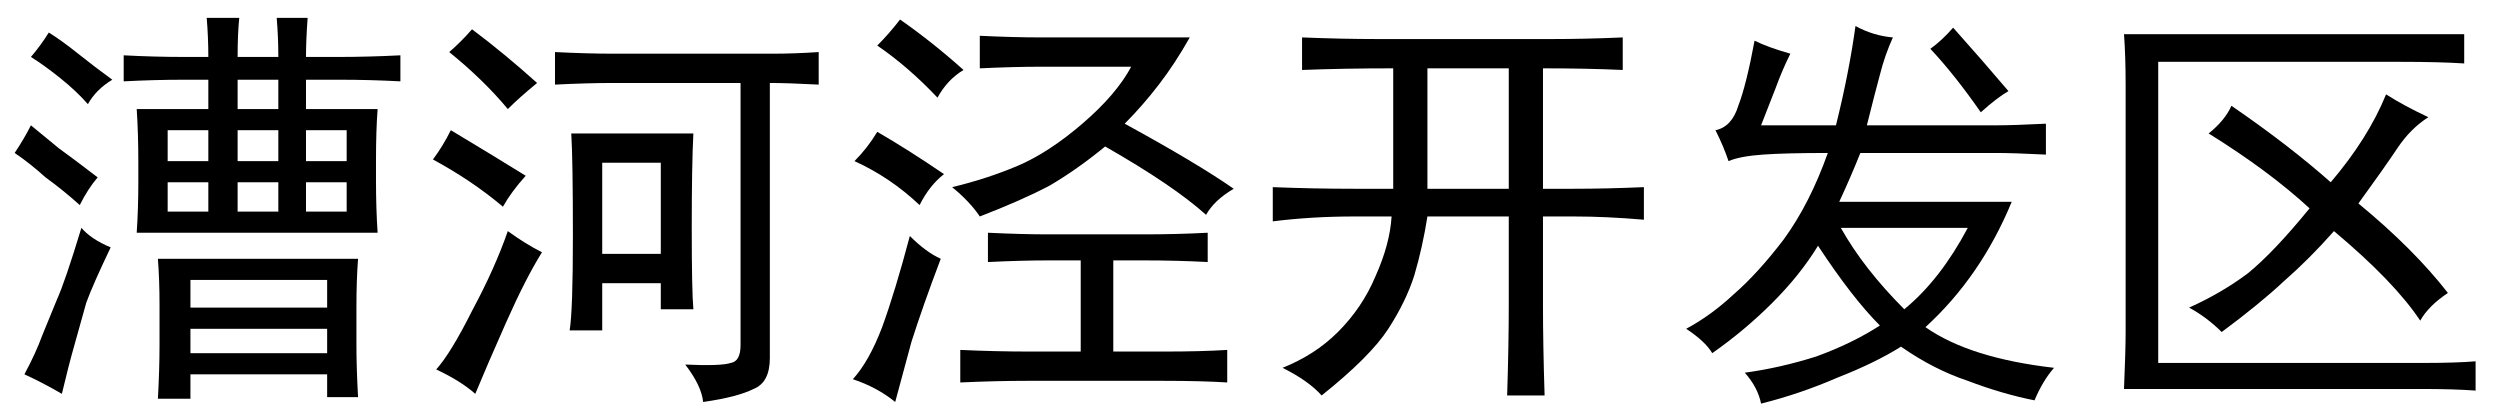 <?xml version='1.0' encoding='UTF-8'?>
<!-- This file was generated by dvisvgm 2.3.5 -->
<svg height='10.5pt' version='1.1' viewBox='-72 -72.451 63 10.5' width='63pt' xmlns='http://www.w3.org/2000/svg' xmlns:xlink='http://www.w3.org/1999/xlink'>
<defs>
<path d='M9.598 -7.424Q8.982 -7.465 7.957 -7.465H1.887V0.123H8.572Q9.393 0.123 9.885 0.082V0.82Q9.352 0.779 8.49 0.779H1.025Q1.066 -0.205 1.066 -0.656V-6.891Q1.066 -7.588 1.025 -8.162H9.598V-7.424ZM3.732 -6.357Q5.168 -5.373 6.234 -4.43Q7.178 -5.537 7.629 -6.645Q8.08 -6.357 8.695 -6.07Q8.244 -5.783 7.916 -5.291T6.932 -3.896Q8.326 -2.748 9.187 -1.641Q8.695 -1.312 8.49 -0.943Q7.834 -1.928 6.316 -3.199Q5.701 -2.502 5.045 -1.928Q4.43 -1.354 3.486 -0.656Q3.117 -1.025 2.666 -1.271Q3.486 -1.641 4.143 -2.133Q4.799 -2.666 5.701 -3.773Q4.676 -4.717 3.158 -5.66Q3.568 -5.988 3.732 -6.357Z' id='g0-2416'/>
<path d='M5.701 -8.08Q5.496 -7.629 5.373 -7.137Q5.25 -6.686 5.045 -5.865H8.326Q8.736 -5.865 9.557 -5.906V-5.127Q8.736 -5.168 8.326 -5.168H4.881Q4.635 -4.553 4.348 -3.937H8.695Q7.916 -2.051 6.521 -0.779Q7.629 0 9.762 0.246Q9.475 0.574 9.27 1.066Q8.449 0.902 7.588 0.574Q6.727 0.287 5.906 -0.287Q5.25 0.123 4.307 0.492Q3.363 0.902 2.379 1.148Q2.297 0.738 1.969 0.369Q2.871 0.246 3.773 -0.041Q4.676 -0.369 5.373 -0.82Q4.676 -1.518 3.814 -2.83Q3.363 -2.092 2.666 -1.395T1.148 -0.123Q0.984 -0.41 0.492 -0.738Q1.107 -1.066 1.682 -1.6Q2.297 -2.133 2.953 -2.994Q3.609 -3.896 4.061 -5.168Q2.994 -5.168 2.42 -5.127T1.559 -4.963Q1.436 -5.332 1.23 -5.742Q1.641 -5.824 1.805 -6.357Q2.01 -6.891 2.215 -7.998Q2.543 -7.834 3.117 -7.67Q2.912 -7.26 2.748 -6.809Q2.584 -6.398 2.379 -5.865H4.266Q4.594 -7.178 4.758 -8.367Q5.209 -8.121 5.701 -8.08ZM4.389 -3.281Q4.963 -2.256 5.988 -1.23Q6.891 -1.969 7.588 -3.281H4.389ZM7.219 -8.326Q7.916 -7.547 8.613 -6.727Q8.326 -6.562 7.916 -6.193Q7.26 -7.137 6.645 -7.793Q6.932 -7.998 7.219 -8.326Z' id='g0-2567'/>
<path d='M3.609 -7.301Q2.379 -7.301 1.312 -7.26V-8.08Q2.338 -8.039 3.199 -8.039H7.629Q8.449 -8.039 9.393 -8.08V-7.26Q8.49 -7.301 7.383 -7.301V-4.266H8.162Q8.982 -4.266 9.926 -4.307V-3.486Q8.982 -3.568 8.162 -3.568H7.383V-1.354Q7.383 -0.328 7.424 0.943H6.48Q6.521 -0.328 6.521 -1.354V-3.568H4.471Q4.348 -2.789 4.143 -2.092Q3.937 -1.436 3.486 -0.738T1.805 0.943Q1.477 0.574 0.82 0.246Q1.641 -0.082 2.215 -0.656Q2.83 -1.271 3.158 -2.051Q3.527 -2.871 3.568 -3.568H2.625Q1.559 -3.568 0.574 -3.445V-4.307Q1.6 -4.266 2.625 -4.266H3.609V-7.301ZM6.521 -4.266V-7.301H4.471V-4.266H6.521Z' id='g0-5430'/>
<path d='M6.973 -5.66Q6.932 -4.881 6.932 -3.281T6.973 -1.23H6.152V-1.887H4.676V-0.697H3.855Q3.937 -1.189 3.937 -3.076Q3.937 -5.004 3.896 -5.66H6.973ZM8.982 -7.67Q9.516 -7.67 10.131 -7.711V-6.891Q9.352 -6.932 8.9 -6.932V0Q8.9 0.615 8.49 0.779Q8.08 0.984 7.219 1.107Q7.178 0.697 6.768 0.164Q7.67 0.205 7.916 0.123Q8.162 0.082 8.162 -0.328V-6.932H4.963Q4.307 -6.932 3.486 -6.891V-7.711Q4.307 -7.67 4.963 -7.67H8.982ZM3.158 -2.666Q2.748 -2.01 2.256 -0.902T1.477 0.902Q1.107 0.574 0.492 0.287Q0.861 -0.123 1.395 -1.189Q1.969 -2.256 2.297 -3.199Q2.748 -2.871 3.158 -2.666ZM6.152 -2.625V-4.922H4.676V-2.625H6.152ZM0.861 -5.742Q1.887 -5.127 2.748 -4.594Q2.379 -4.184 2.174 -3.814Q1.395 -4.471 0.41 -5.004Q0.656 -5.332 0.861 -5.742ZM1.395 -8.285Q2.215 -7.67 3.035 -6.932Q2.584 -6.562 2.297 -6.275Q1.682 -7.014 0.82 -7.711Q1.107 -7.957 1.395 -8.285Z' id='g0-8937'/>
<path d='M8.982 -8.08Q8.613 -7.424 8.203 -6.891T7.342 -5.906Q9.146 -4.922 10.09 -4.266Q9.598 -3.979 9.393 -3.609Q8.572 -4.348 6.85 -5.332Q6.152 -4.758 5.455 -4.348Q4.758 -3.979 3.691 -3.568Q3.445 -3.937 2.994 -4.307Q3.855 -4.512 4.635 -4.84T6.275 -5.906T7.506 -7.342H5.291Q4.553 -7.342 3.691 -7.301V-8.121Q4.553 -8.08 5.25 -8.08H8.982ZM7.834 -3.117Q8.654 -3.117 9.434 -3.158V-2.42Q8.654 -2.461 7.834 -2.461H7.055V-0.164H8.367Q9.27 -0.164 9.926 -0.205V0.615Q9.27 0.574 8.326 0.574H4.881Q4.102 0.574 3.199 0.615V-0.205Q4.102 -0.164 4.922 -0.164H6.234V-2.461H5.414Q4.758 -2.461 3.896 -2.42V-3.158Q4.758 -3.117 5.414 -3.117H7.834ZM2.707 -2.502Q2.256 -1.312 1.969 -0.41Q1.723 0.492 1.559 1.107Q1.107 0.738 0.492 0.533Q0.902 0.082 1.23 -0.779Q1.559 -1.682 1.928 -3.076Q2.338 -2.666 2.707 -2.502ZM1.107 -5.701Q1.887 -5.25 2.789 -4.635Q2.42 -4.348 2.174 -3.855Q1.436 -4.553 0.533 -4.963Q0.861 -5.291 1.107 -5.701ZM1.682 -8.531Q2.502 -7.957 3.281 -7.26Q2.871 -7.014 2.625 -6.562Q1.887 -7.342 1.107 -7.875Q1.395 -8.162 1.682 -8.531Z' id='g0-9012'/>
<path d='M5.25 -7.588Q5.25 -8.08 5.209 -8.572H6.029Q5.988 -8.162 5.988 -7.588H7.014Q7.014 -8.08 6.973 -8.572H7.752Q7.711 -7.998 7.711 -7.588H8.531Q9.27 -7.588 10.09 -7.629V-6.973Q9.311 -7.014 8.572 -7.014H7.711V-6.275H9.516Q9.475 -5.742 9.475 -4.963V-4.471Q9.475 -3.773 9.516 -3.158H3.445Q3.486 -3.773 3.486 -4.43V-4.922Q3.486 -5.66 3.445 -6.275H5.25V-7.014H4.635Q3.896 -7.014 3.117 -6.973V-7.629Q3.896 -7.588 4.635 -7.588H5.25ZM9.023 -2.502Q8.982 -1.969 8.982 -1.271V-0.328Q8.982 0.246 9.023 0.984H8.244V0.41H4.799V1.025H3.979Q4.02 0.287 4.02 -0.328V-1.354Q4.02 -1.969 3.979 -2.502H9.023ZM2.789 -2.789Q2.338 -1.846 2.174 -1.395Q2.051 -0.943 1.887 -0.369T1.559 0.902Q1.066 0.615 0.615 0.41Q0.902 -0.123 1.066 -0.574L1.436 -1.477Q1.641 -1.928 2.051 -3.281Q2.297 -2.994 2.789 -2.789ZM8.244 -1.271V-1.969H4.799V-1.271H8.244ZM8.244 -0.123V-0.738H4.799V-0.123H8.244ZM0.779 -5.865Q1.025 -5.66 1.477 -5.291Q1.928 -4.963 2.461 -4.553Q2.215 -4.266 2.01 -3.855Q1.6 -4.225 1.148 -4.553Q0.738 -4.922 0.369 -5.168Q0.615 -5.537 0.779 -5.865ZM1.23 -8.203Q1.559 -7.998 1.969 -7.67T2.83 -7.014Q2.42 -6.768 2.215 -6.398Q1.928 -6.727 1.518 -7.055T0.779 -7.588Q1.025 -7.875 1.23 -8.203ZM7.014 -4.963V-5.742H5.988V-4.963H7.014ZM8.736 -4.963V-5.742H7.711V-4.963H8.736ZM5.25 -4.963V-5.742H4.225V-4.963H5.25ZM5.25 -3.691V-4.43H4.225V-3.691H5.25ZM7.014 -3.691V-4.43H5.988V-3.691H7.014ZM8.736 -3.691V-4.43H7.711V-3.691H8.736ZM7.014 -6.275V-7.014H5.988V-6.275H7.014Z' id='g0-9547'/>
</defs>
<g id='page1'>
<use x='-72' xlink:href='#g0-9547' y='-63.428'/>
<use x='-61.5' xlink:href='#g0-8937' y='-63.428'/>
<use x='-51' xlink:href='#g0-9012' y='-63.428'/>
<use x='-40.5' xlink:href='#g0-5430' y='-63.428'/>
<use x='-30' xlink:href='#g0-2567' y='-63.428'/>
<use x='-19.5' xlink:href='#g0-2416' y='-63.428'/>
</g>
</svg>